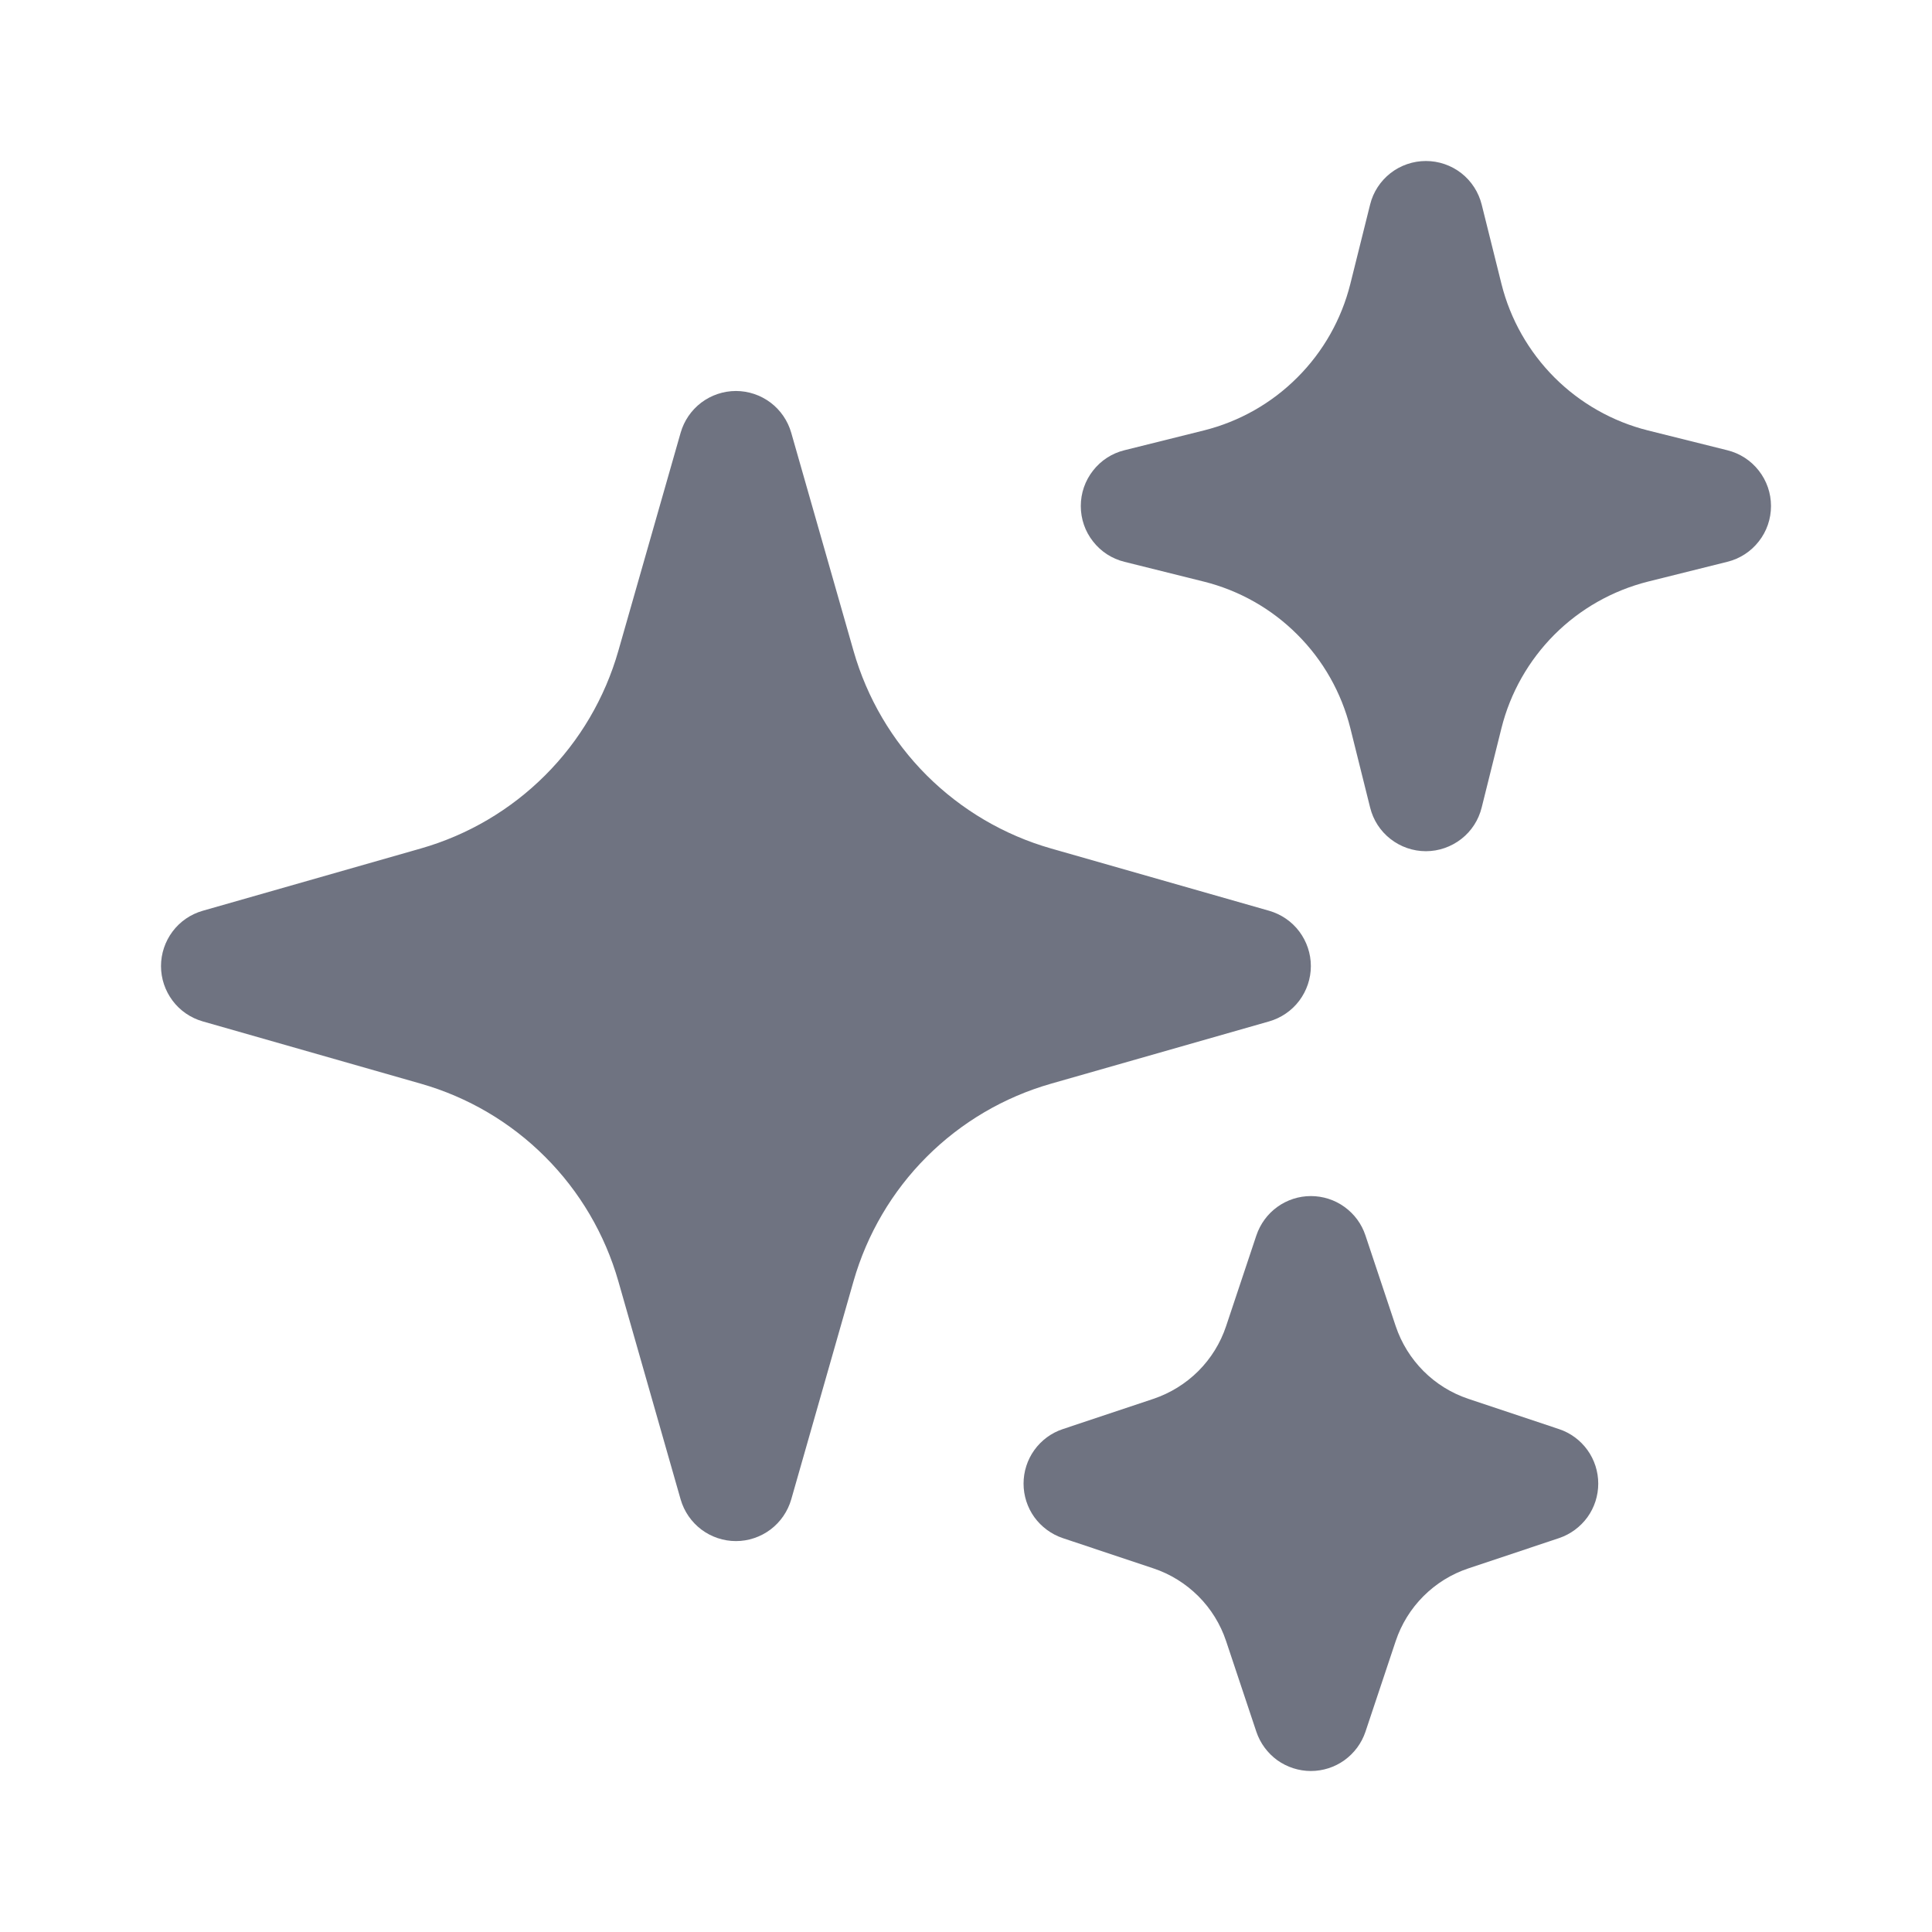 <svg width="24" height="24" viewBox="0 0 24 24" fill="none" xmlns="http://www.w3.org/2000/svg">
<path fill-rule="evenodd" clip-rule="evenodd" d="M9.142 4.857C9.297 4.857 9.448 4.908 9.572 5.001C9.696 5.095 9.786 5.226 9.829 5.376L10.603 8.086C10.77 8.67 11.082 9.202 11.511 9.631C11.941 10.06 12.472 10.373 13.056 10.54L15.766 11.314C15.915 11.357 16.047 11.447 16.14 11.571C16.233 11.695 16.284 11.846 16.284 12.001C16.284 12.156 16.233 12.307 16.14 12.431C16.047 12.555 15.915 12.645 15.766 12.688L13.056 13.462C12.472 13.629 11.941 13.941 11.511 14.371C11.082 14.8 10.77 15.332 10.603 15.915L9.829 18.626C9.786 18.775 9.696 18.906 9.572 19C9.448 19.093 9.297 19.144 9.142 19.144C8.987 19.144 8.836 19.093 8.712 19C8.588 18.906 8.498 18.775 8.455 18.626L7.681 15.915C7.514 15.332 7.202 14.8 6.772 14.371C6.343 13.941 5.812 13.629 5.228 13.462L2.518 12.688C2.368 12.645 2.237 12.555 2.144 12.431C2.051 12.307 2 12.156 2 12.001C2 11.846 2.051 11.695 2.144 11.571C2.237 11.447 2.368 11.357 2.518 11.314L5.228 10.54C5.812 10.373 6.343 10.06 6.772 9.631C7.202 9.202 7.514 8.67 7.681 8.086L8.455 5.376C8.498 5.226 8.588 5.095 8.712 5.001C8.836 4.908 8.987 4.857 9.142 4.857ZM17.713 2C17.872 2 18.027 2.053 18.153 2.151C18.278 2.249 18.367 2.386 18.406 2.541L18.652 3.528C18.762 3.967 18.99 4.368 19.31 4.689C19.63 5.009 20.032 5.237 20.471 5.347L21.457 5.593C21.612 5.631 21.75 5.72 21.848 5.846C21.947 5.972 22 6.126 22 6.286C22 6.446 21.947 6.601 21.848 6.726C21.75 6.852 21.612 6.941 21.457 6.979L20.471 7.225C20.032 7.336 19.63 7.563 19.31 7.883C18.99 8.204 18.762 8.605 18.652 9.044L18.406 10.031C18.368 10.186 18.279 10.324 18.153 10.422C18.027 10.52 17.872 10.574 17.713 10.574C17.553 10.574 17.398 10.52 17.273 10.422C17.147 10.324 17.058 10.186 17.02 10.031L16.774 9.044C16.664 8.605 16.437 8.203 16.116 7.883C15.796 7.562 15.395 7.335 14.955 7.225L13.968 6.979C13.813 6.941 13.676 6.852 13.578 6.726C13.479 6.601 13.426 6.446 13.426 6.286C13.426 6.126 13.479 5.972 13.578 5.846C13.676 5.72 13.813 5.631 13.968 5.593L14.955 5.347C15.395 5.237 15.796 5.01 16.116 4.689C16.437 4.369 16.664 3.967 16.774 3.528L17.02 2.541C17.058 2.386 17.148 2.249 17.273 2.151C17.399 2.053 17.554 2 17.713 2ZM16.284 14.858C16.434 14.858 16.581 14.905 16.702 14.993C16.824 15.081 16.915 15.204 16.962 15.347L17.338 16.474C17.481 16.899 17.814 17.235 18.241 17.377L19.367 17.753C19.509 17.8 19.632 17.891 19.72 18.013C19.807 18.134 19.854 18.28 19.854 18.43C19.854 18.58 19.807 18.726 19.72 18.847C19.632 18.968 19.509 19.059 19.367 19.107L18.241 19.483C18.03 19.553 17.839 19.672 17.683 19.828C17.526 19.985 17.408 20.176 17.338 20.386L16.962 21.513C16.914 21.655 16.823 21.778 16.701 21.866C16.58 21.953 16.434 22 16.284 22C16.135 22 15.989 21.953 15.867 21.866C15.746 21.778 15.655 21.655 15.607 21.513L15.231 20.386C15.161 20.176 15.043 19.985 14.886 19.828C14.729 19.672 14.539 19.553 14.328 19.483L13.202 19.107C13.06 19.059 12.937 18.968 12.849 18.847C12.762 18.726 12.715 18.58 12.715 18.43C12.715 18.28 12.762 18.134 12.849 18.013C12.937 17.891 13.06 17.8 13.202 17.753L14.328 17.377C14.539 17.306 14.729 17.188 14.886 17.032C15.043 16.875 15.161 16.684 15.231 16.474L15.607 15.347C15.655 15.205 15.745 15.081 15.867 14.993C15.989 14.905 16.135 14.858 16.284 14.858Z" fill="#6F7381"/>
</svg>
